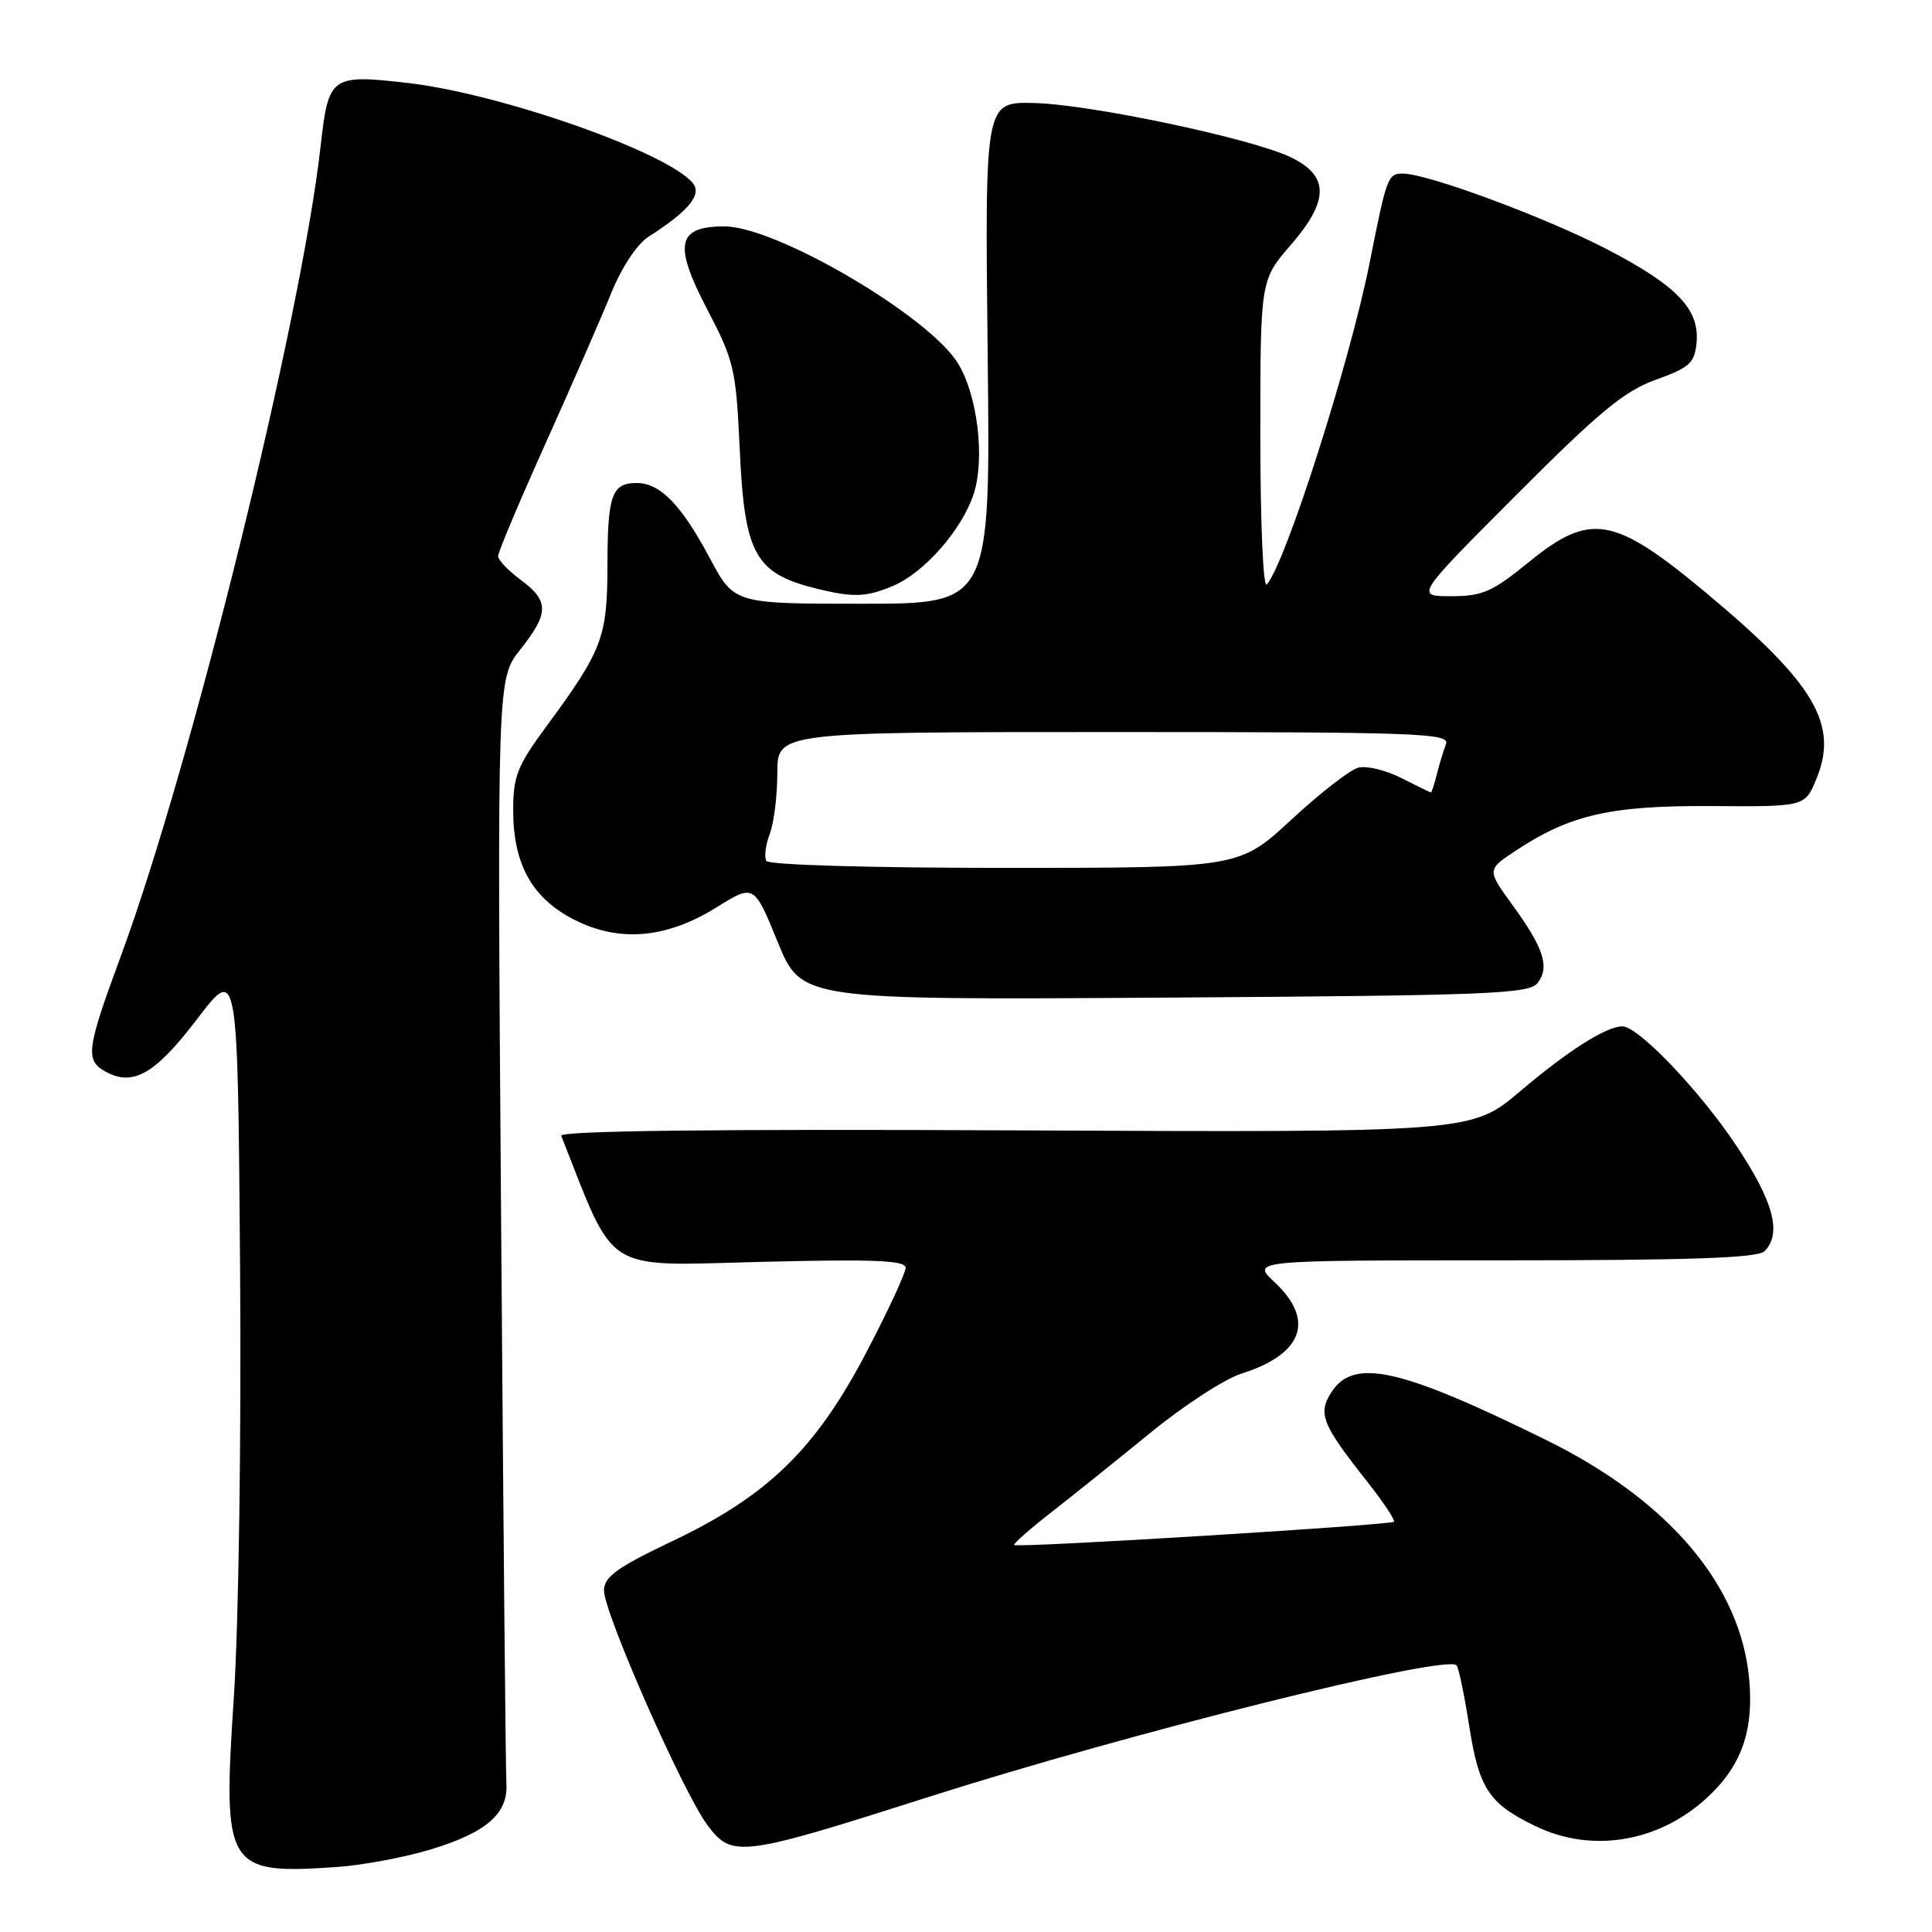 <?xml version="1.0" encoding="UTF-8" standalone="no"?>
<!DOCTYPE svg PUBLIC "-//W3C//DTD SVG 1.1//EN" "http://www.w3.org/Graphics/SVG/1.1/DTD/svg11.dtd" >
<svg xmlns="http://www.w3.org/2000/svg" xmlns:xlink="http://www.w3.org/1999/xlink" version="1.1" viewBox="0 0 256 256">
 <g >
 <path fill="currentColor"
d=" M 57.31 244.99 C 64.56 242.75 67.37 240.24 67.10 236.26 C 67.00 234.74 66.69 201.20 66.40 161.73 C 65.87 89.95 65.87 89.95 68.93 86.08 C 72.77 81.25 72.78 79.63 69.00 76.84 C 67.35 75.62 66.00 74.20 66.00 73.68 C 66.00 73.16 68.86 66.38 72.35 58.62 C 75.84 50.85 79.75 41.91 81.03 38.74 C 82.41 35.37 84.44 32.31 85.94 31.36 C 91.21 28.01 93.06 25.78 91.80 24.26 C 88.39 20.15 66.34 12.41 54.00 10.99 C 43.87 9.83 43.52 10.08 42.49 19.32 C 39.91 42.36 25.40 101.22 16.03 126.64 C 11.41 139.15 11.24 140.52 14.09 142.05 C 17.69 143.97 20.60 142.27 26.15 134.99 C 31.50 127.97 31.50 127.97 31.81 167.74 C 31.99 190.43 31.63 214.93 30.99 224.81 C 29.48 247.66 29.94 248.40 44.73 247.38 C 48.15 247.14 53.82 246.07 57.31 244.99 Z  M 123.00 238.12 C 149.62 229.63 191.51 219.18 193.00 220.66 C 193.27 220.94 194.03 224.54 194.67 228.66 C 195.97 237.00 197.28 238.99 203.45 241.97 C 210.84 245.55 219.61 244.15 226.01 238.37 C 230.68 234.15 232.38 229.52 231.79 222.64 C 230.71 210.11 221.16 198.82 204.84 190.79 C 185.53 181.28 179.41 179.91 176.45 184.43 C 174.58 187.30 175.13 188.69 181.19 196.36 C 183.32 199.06 184.90 201.43 184.70 201.64 C 184.24 202.09 134.79 205.13 134.39 204.72 C 134.23 204.57 136.44 202.62 139.30 200.39 C 142.16 198.16 148.10 193.39 152.50 189.80 C 156.90 186.21 162.30 182.70 164.50 182.01 C 172.64 179.44 174.28 174.93 168.89 169.90 C 165.79 167.00 165.79 167.00 199.19 167.00 C 223.84 167.00 232.91 166.69 233.80 165.80 C 236.15 163.45 235.01 159.19 230.03 151.74 C 225.15 144.44 217.08 136.00 214.97 136.00 C 212.84 136.00 207.78 139.21 201.45 144.58 C 194.99 150.06 194.99 150.06 134.48 149.78 C 94.44 149.59 74.11 149.84 74.37 150.50 C 81.65 168.97 79.71 167.73 100.69 167.21 C 115.84 166.83 120.00 167.00 120.00 167.99 C 120.00 168.68 117.67 173.70 114.83 179.13 C 108.12 191.97 101.79 198.15 89.23 204.14 C 81.78 207.68 80.06 208.92 80.03 210.72 C 79.99 213.63 90.52 237.54 93.74 241.84 C 97.00 246.20 98.11 246.06 123.00 238.12 Z  M 203.75 130.24 C 205.37 128.13 204.55 125.60 200.38 119.88 C 197.02 115.25 197.02 115.25 200.84 112.72 C 208.05 107.95 213.44 106.72 226.82 106.81 C 239.15 106.89 239.15 106.89 240.65 103.28 C 243.69 96.02 240.49 90.58 226.12 78.60 C 213.84 68.36 210.75 67.82 202.55 74.50 C 197.73 78.43 196.42 79.00 192.28 79.00 C 187.53 79.00 187.53 79.00 200.94 65.56 C 211.93 54.54 215.26 51.80 219.42 50.31 C 223.87 48.71 224.54 48.11 224.80 45.44 C 225.23 41.00 222.24 37.87 212.96 33.04 C 204.84 28.82 189.15 23.00 185.88 23.00 C 183.90 23.00 183.74 23.44 181.51 34.69 C 178.91 47.85 170.34 74.68 167.85 77.45 C 167.38 77.98 167.00 69.21 167.00 57.76 C 167.00 37.12 167.00 37.12 171.05 32.44 C 176.16 26.54 176.14 23.29 171.00 20.82 C 165.79 18.33 144.44 13.82 137.00 13.65 C 130.50 13.50 130.50 13.50 130.87 46.75 C 131.25 80.00 131.25 80.00 114.26 80.00 C 97.28 80.00 97.28 80.00 94.06 73.97 C 90.29 66.89 87.48 64.00 84.37 64.00 C 81.06 64.00 80.50 65.59 80.49 75.00 C 80.47 84.46 79.82 86.16 72.42 96.22 C 68.54 101.48 68.00 102.85 68.00 107.36 C 68.00 114.49 70.49 118.98 76.00 121.82 C 82.02 124.91 88.25 124.39 94.96 120.22 C 99.91 117.14 99.91 117.14 103.05 124.82 C 106.19 132.50 106.19 132.50 154.34 132.19 C 197.50 131.91 202.63 131.70 203.75 130.24 Z  M 118.30 77.65 C 122.42 75.93 127.44 70.23 129.00 65.50 C 130.54 60.84 129.55 52.43 126.95 48.17 C 123.14 41.90 102.87 30.00 95.99 30.00 C 89.69 30.00 89.20 32.38 93.75 41.07 C 97.27 47.82 97.53 48.94 98.01 59.38 C 98.65 73.58 100.02 76.03 108.50 78.07 C 113.11 79.18 114.80 79.11 118.30 77.65 Z  M 101.55 114.08 C 101.24 113.58 101.44 111.98 101.99 110.52 C 102.55 109.06 103.00 105.42 103.00 102.43 C 103.00 97.00 103.00 97.00 147.61 97.00 C 188.00 97.00 192.16 97.15 191.60 98.59 C 191.27 99.47 190.72 101.27 190.39 102.59 C 190.06 103.92 189.70 105.00 189.60 105.00 C 189.50 105.00 187.74 104.14 185.69 103.10 C 183.64 102.05 181.07 101.43 179.98 101.72 C 178.88 102.00 174.89 105.11 171.10 108.62 C 164.20 115.00 164.20 115.00 133.16 115.00 C 115.44 115.00 101.88 114.61 101.55 114.08 Z "/>
</g>
</svg>
